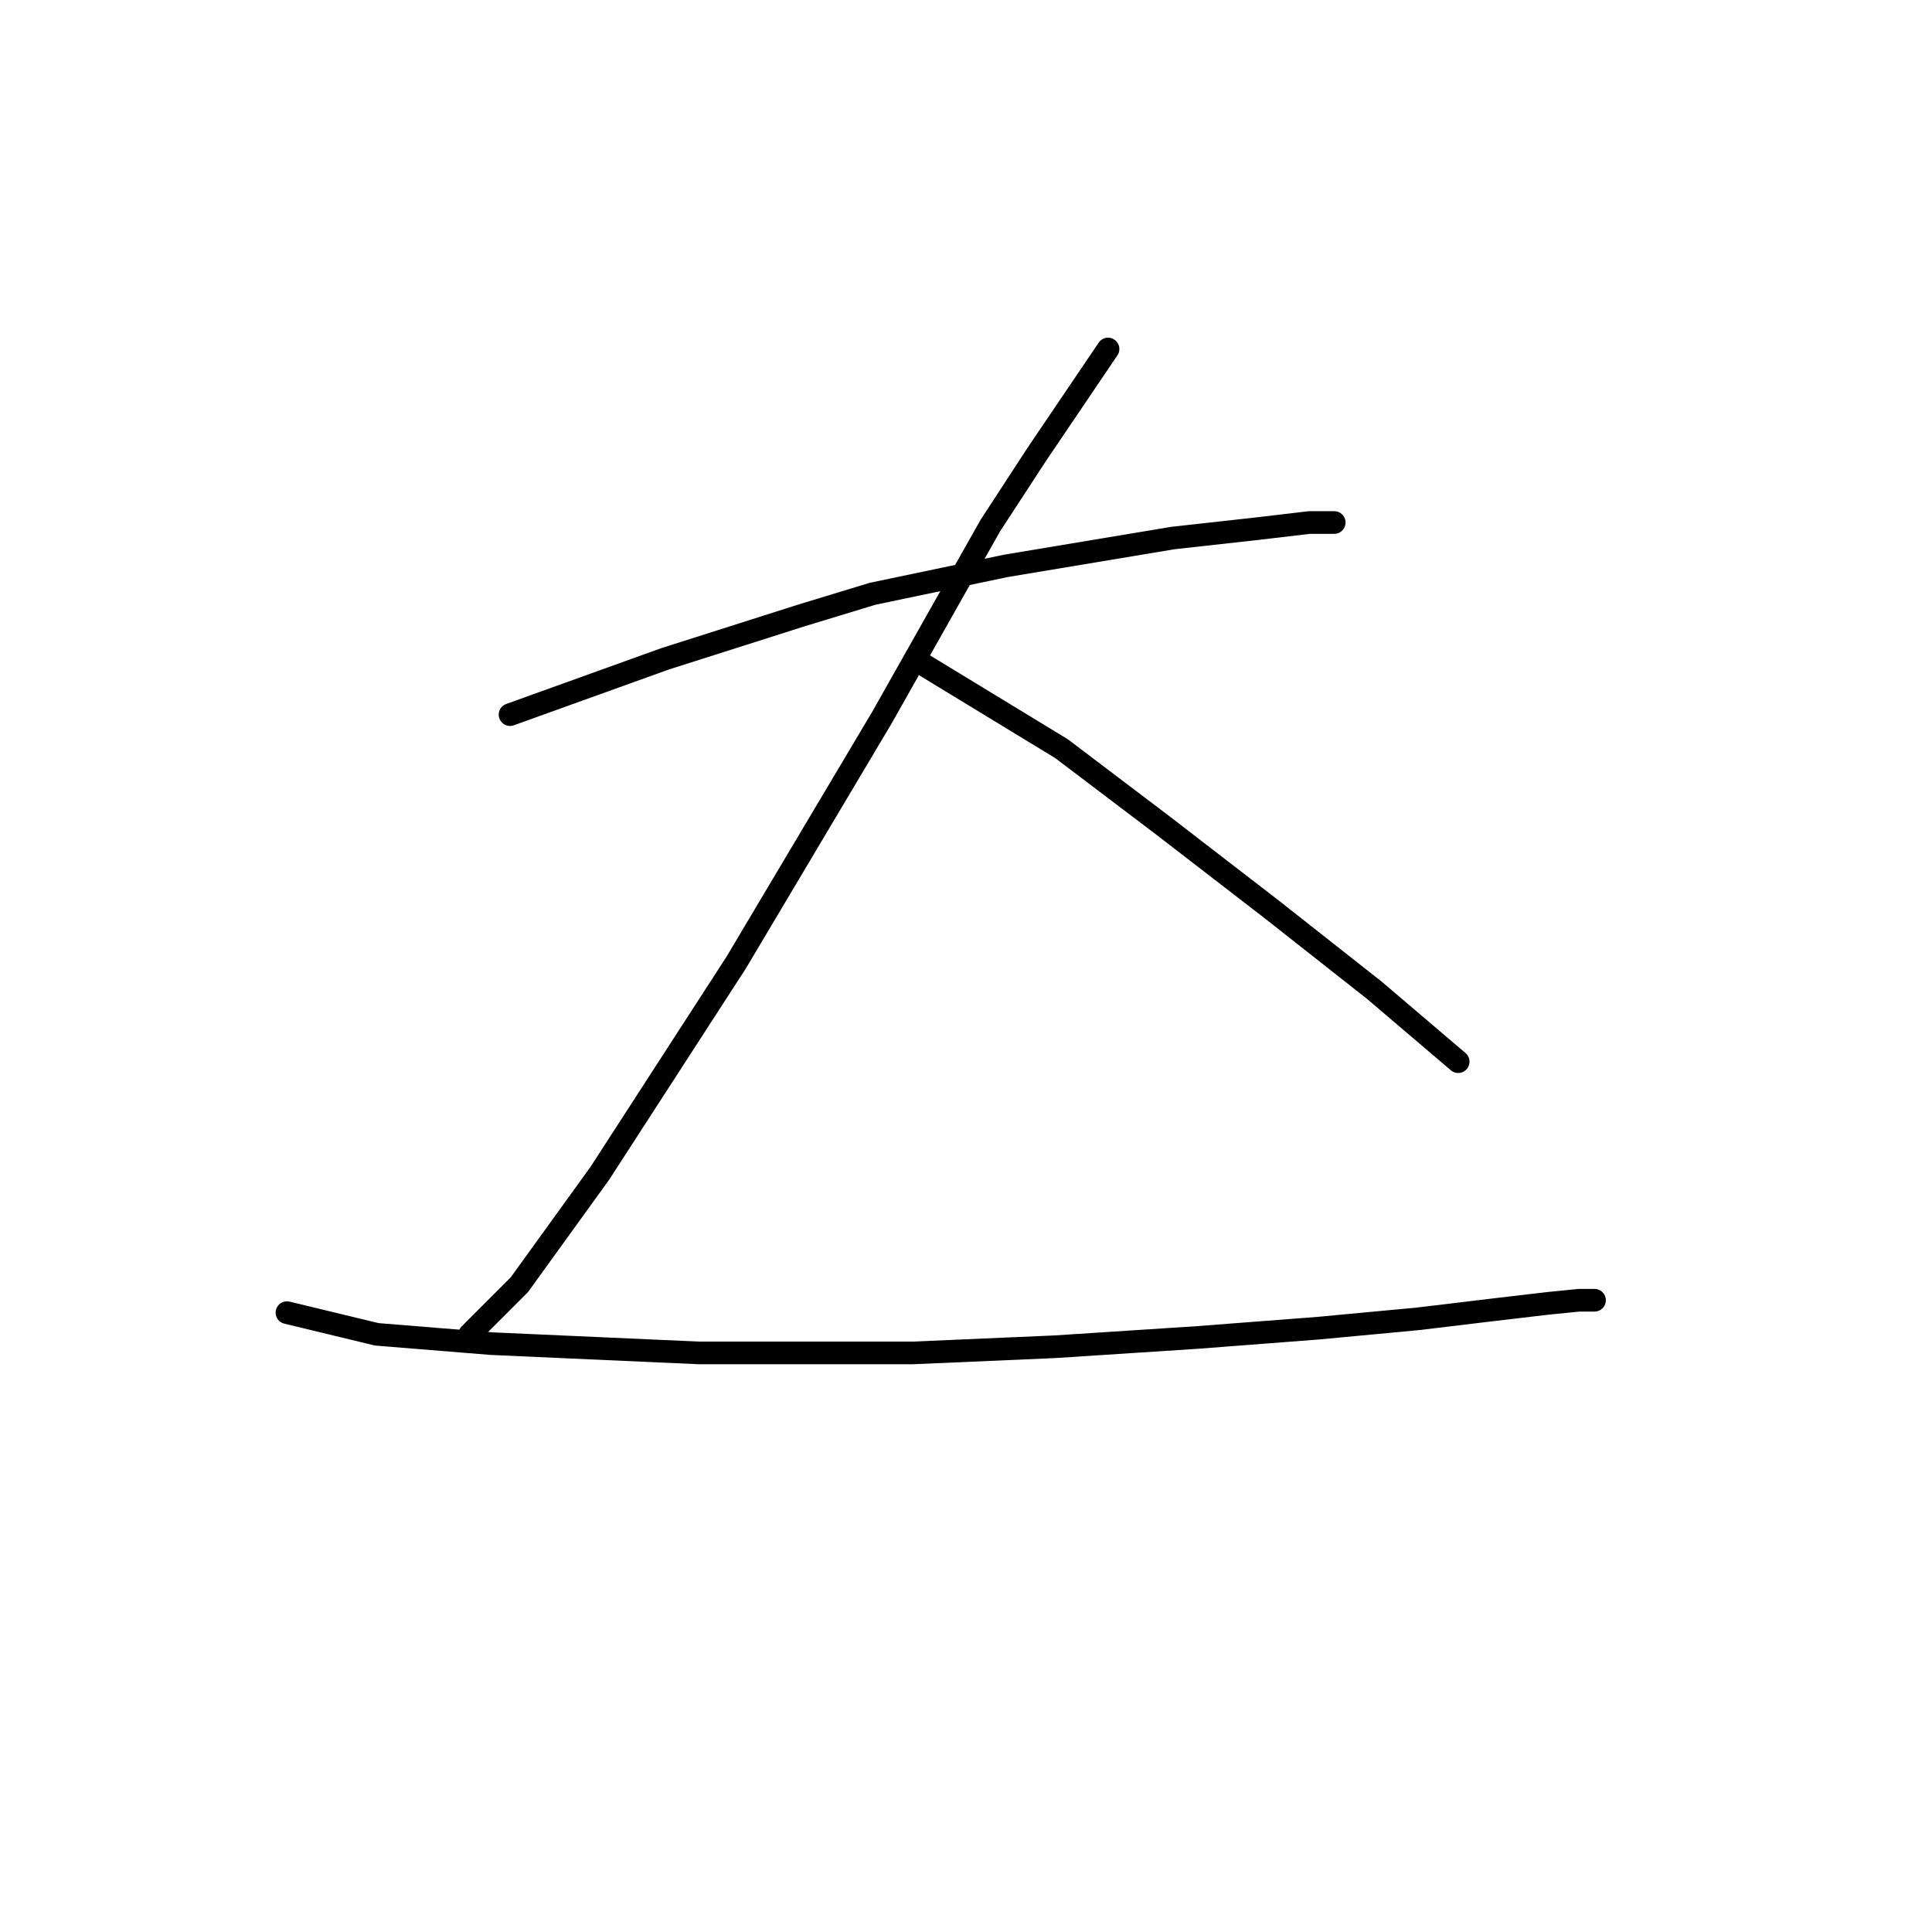 <?xml version="1.0" standalone="no"?>
    <svg width="256" height="256" xmlns="http://www.w3.org/2000/svg" version="1.1">
    <polyline stroke="black" stroke-width="3" stroke-linecap="round" fill="transparent" stroke-linejoin="round" points="67.582 94.692 88.111 87.302 106.176 81.554 115.619 78.68 133.273 74.984 155.444 71.289 166.53 70.058 173.509 69.236 176.794 69.236 176.794 69.236 " />
        <polyline stroke="black" stroke-width="3" stroke-linecap="round" fill="transparent" stroke-linejoin="round" points="146.822 46.244 137.379 60.204 131.221 69.647 116.851 95.102 97.554 127.538 79.489 155.456 68.814 170.237 65.119 173.932 62.245 176.806 62.245 176.806 " />
        <polyline stroke="black" stroke-width="3" stroke-linecap="round" fill="transparent" stroke-linejoin="round" points="121.777 87.712 140.664 99.208 154.213 109.472 168.583 120.558 182.131 131.233 193.217 140.676 193.217 140.676 " />
        <polyline stroke="black" stroke-width="3" stroke-linecap="round" fill="transparent" stroke-linejoin="round" points="38.021 173.932 49.927 176.806 65.119 178.038 92.627 179.269 111.513 179.269 120.956 179.269 139.843 178.448 158.729 177.217 174.741 175.985 187.879 174.753 198.144 173.521 205.123 172.7 209.229 172.29 211.282 172.29 211.282 172.29 " />
        </svg>